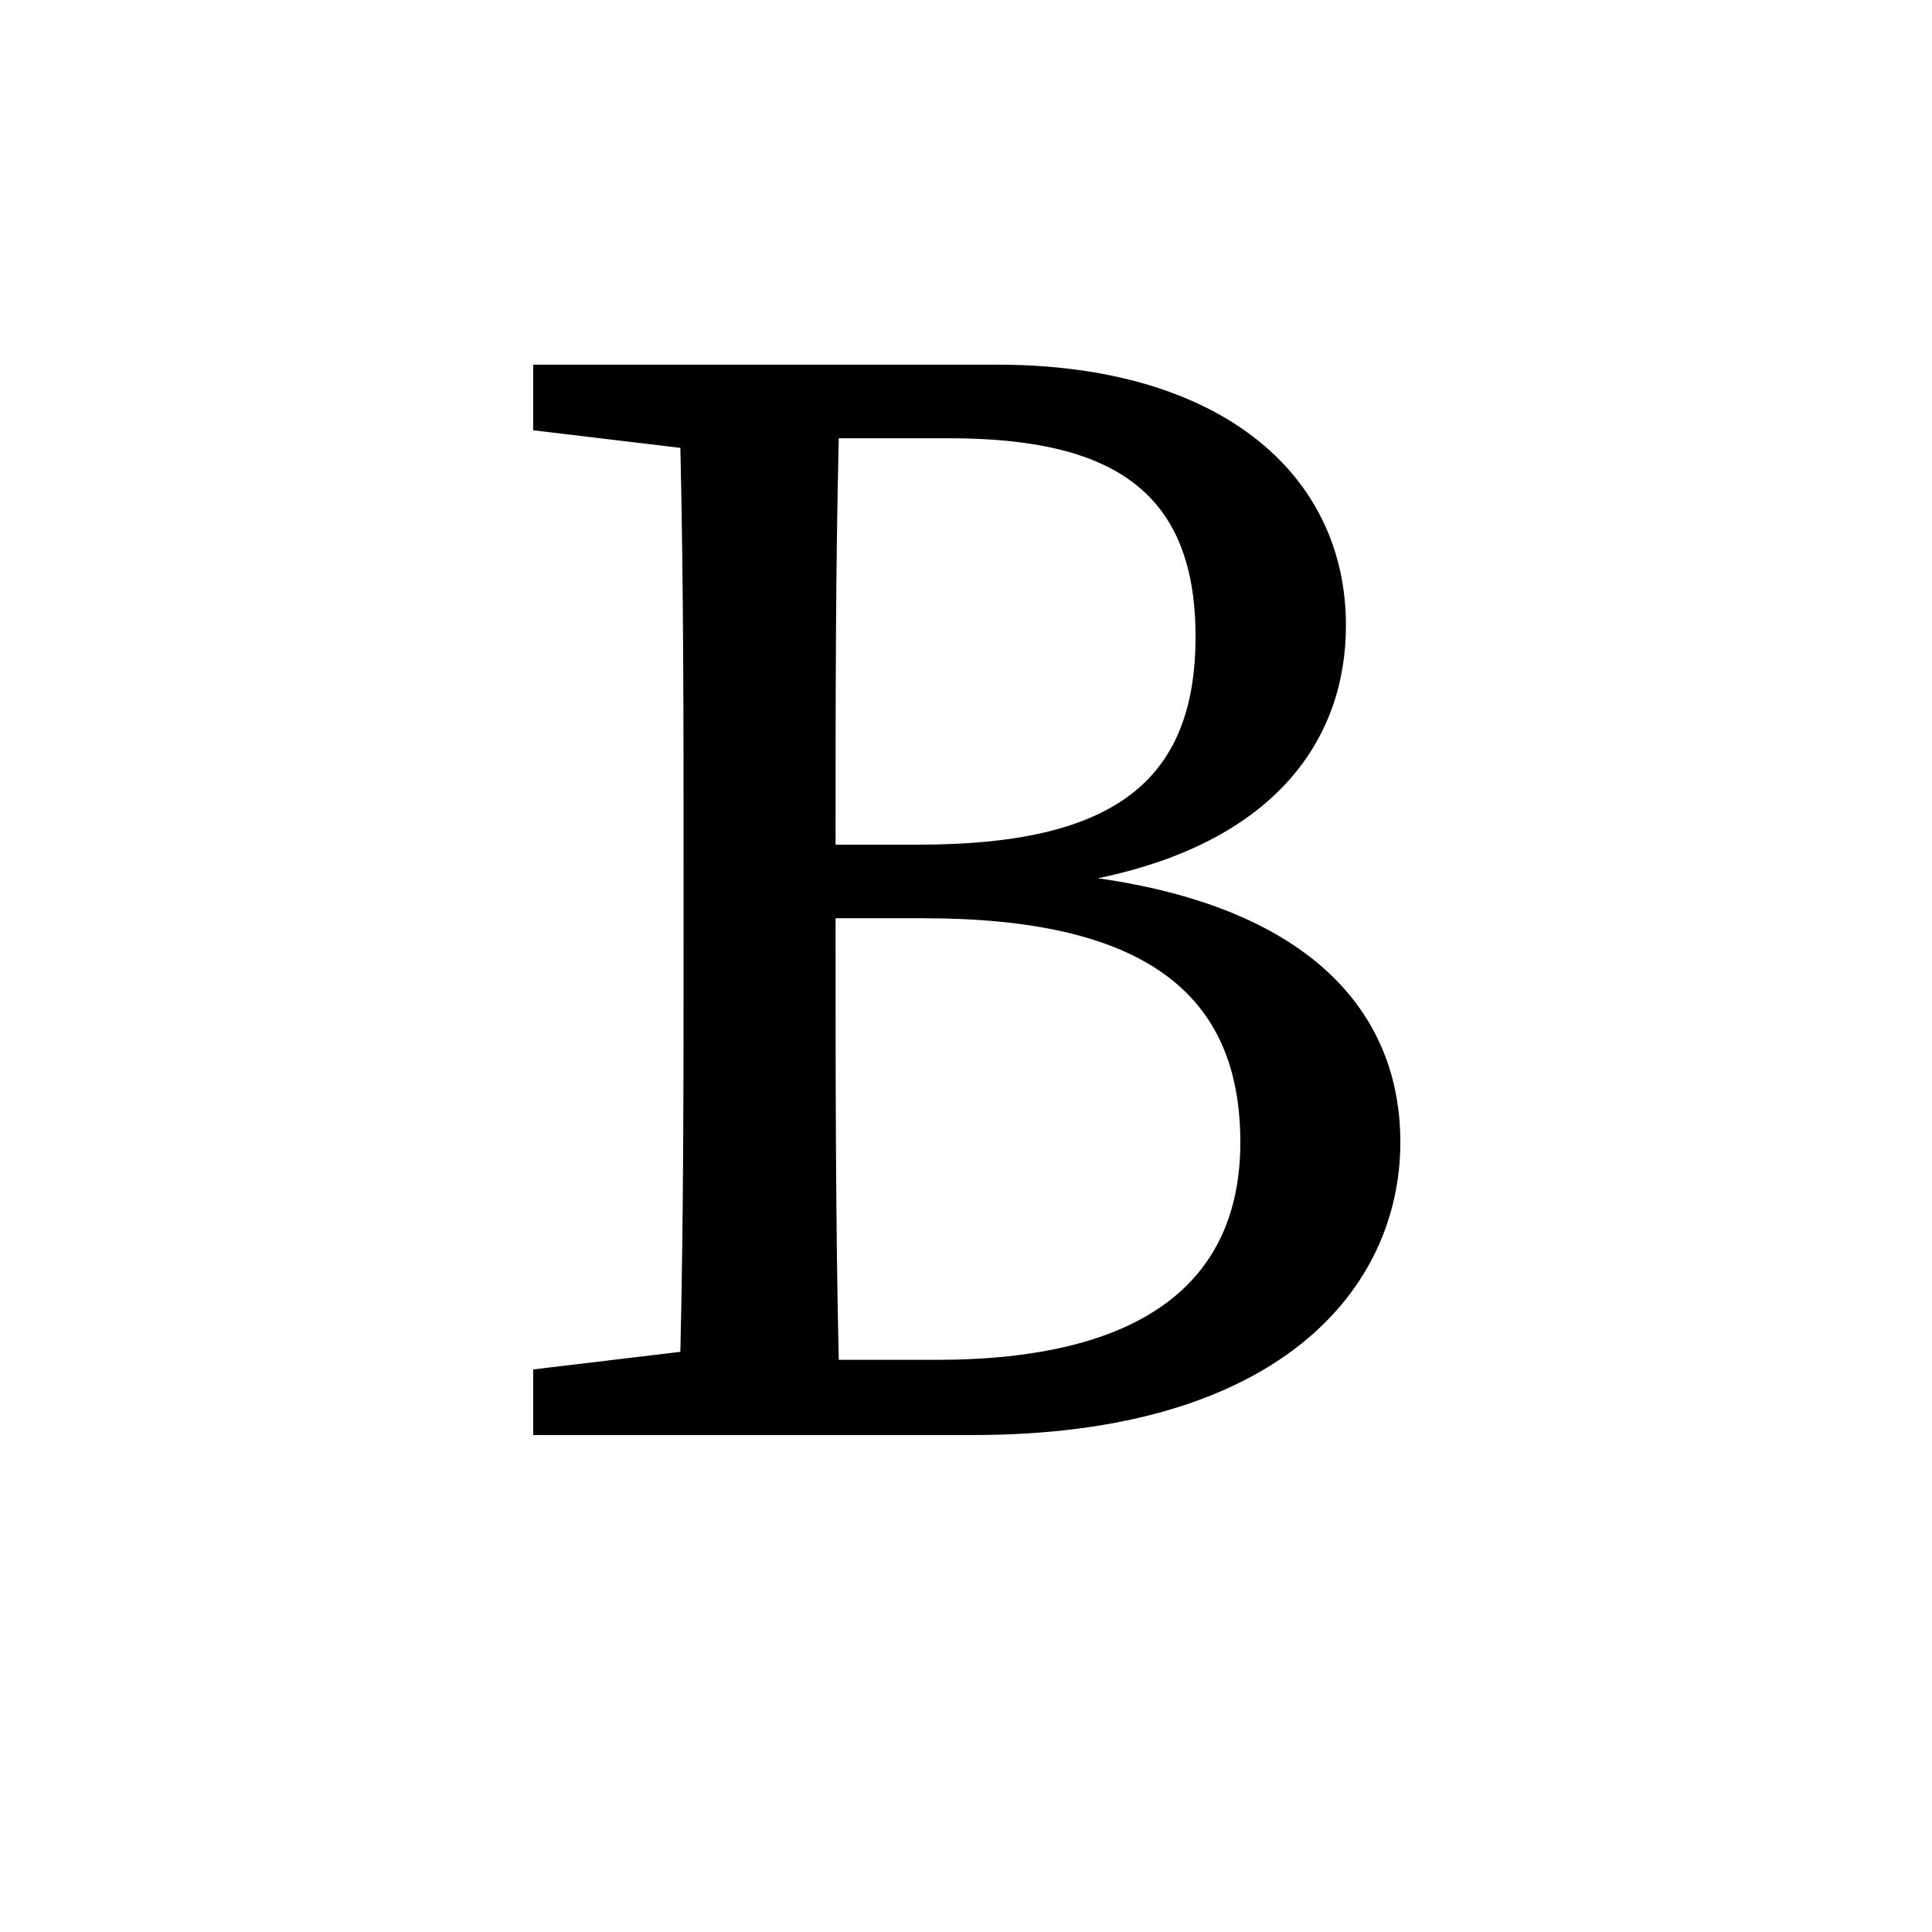 <svg height="512" width="512" xmlns="http://www.w3.org/2000/svg">
<style>
path { fill: black; fill-rule: nonzero; }
</style>
<g transform="translate(8 8) scale(0.424) translate(270.375 878.062) scale(1 -1)">
<path d="M235,47 c-2,87,-2,177,-2,276 l55,0 c138,0,198,-47,198,-140 c0,-88,-62,-136,-190,-136 z M304,623 c102,0,154,-33,154,-124 c0,-91,-52,-130,-173,-130 l-52,0 c0,86,0,171,2,254 z M44,669 l0,-41 l92,-11 c2,-86,2,-172,2,-258 l0,-49 c0,-87,0,-174,-2,-258 l-92,-11 l0,-41 l275,0 c192,0,267,92,267,183 c0,81,-56,146,-189,165 c111,23,155,87,155,158 c0,95,-79,163,-218,163 z"/>
</g>
</svg>